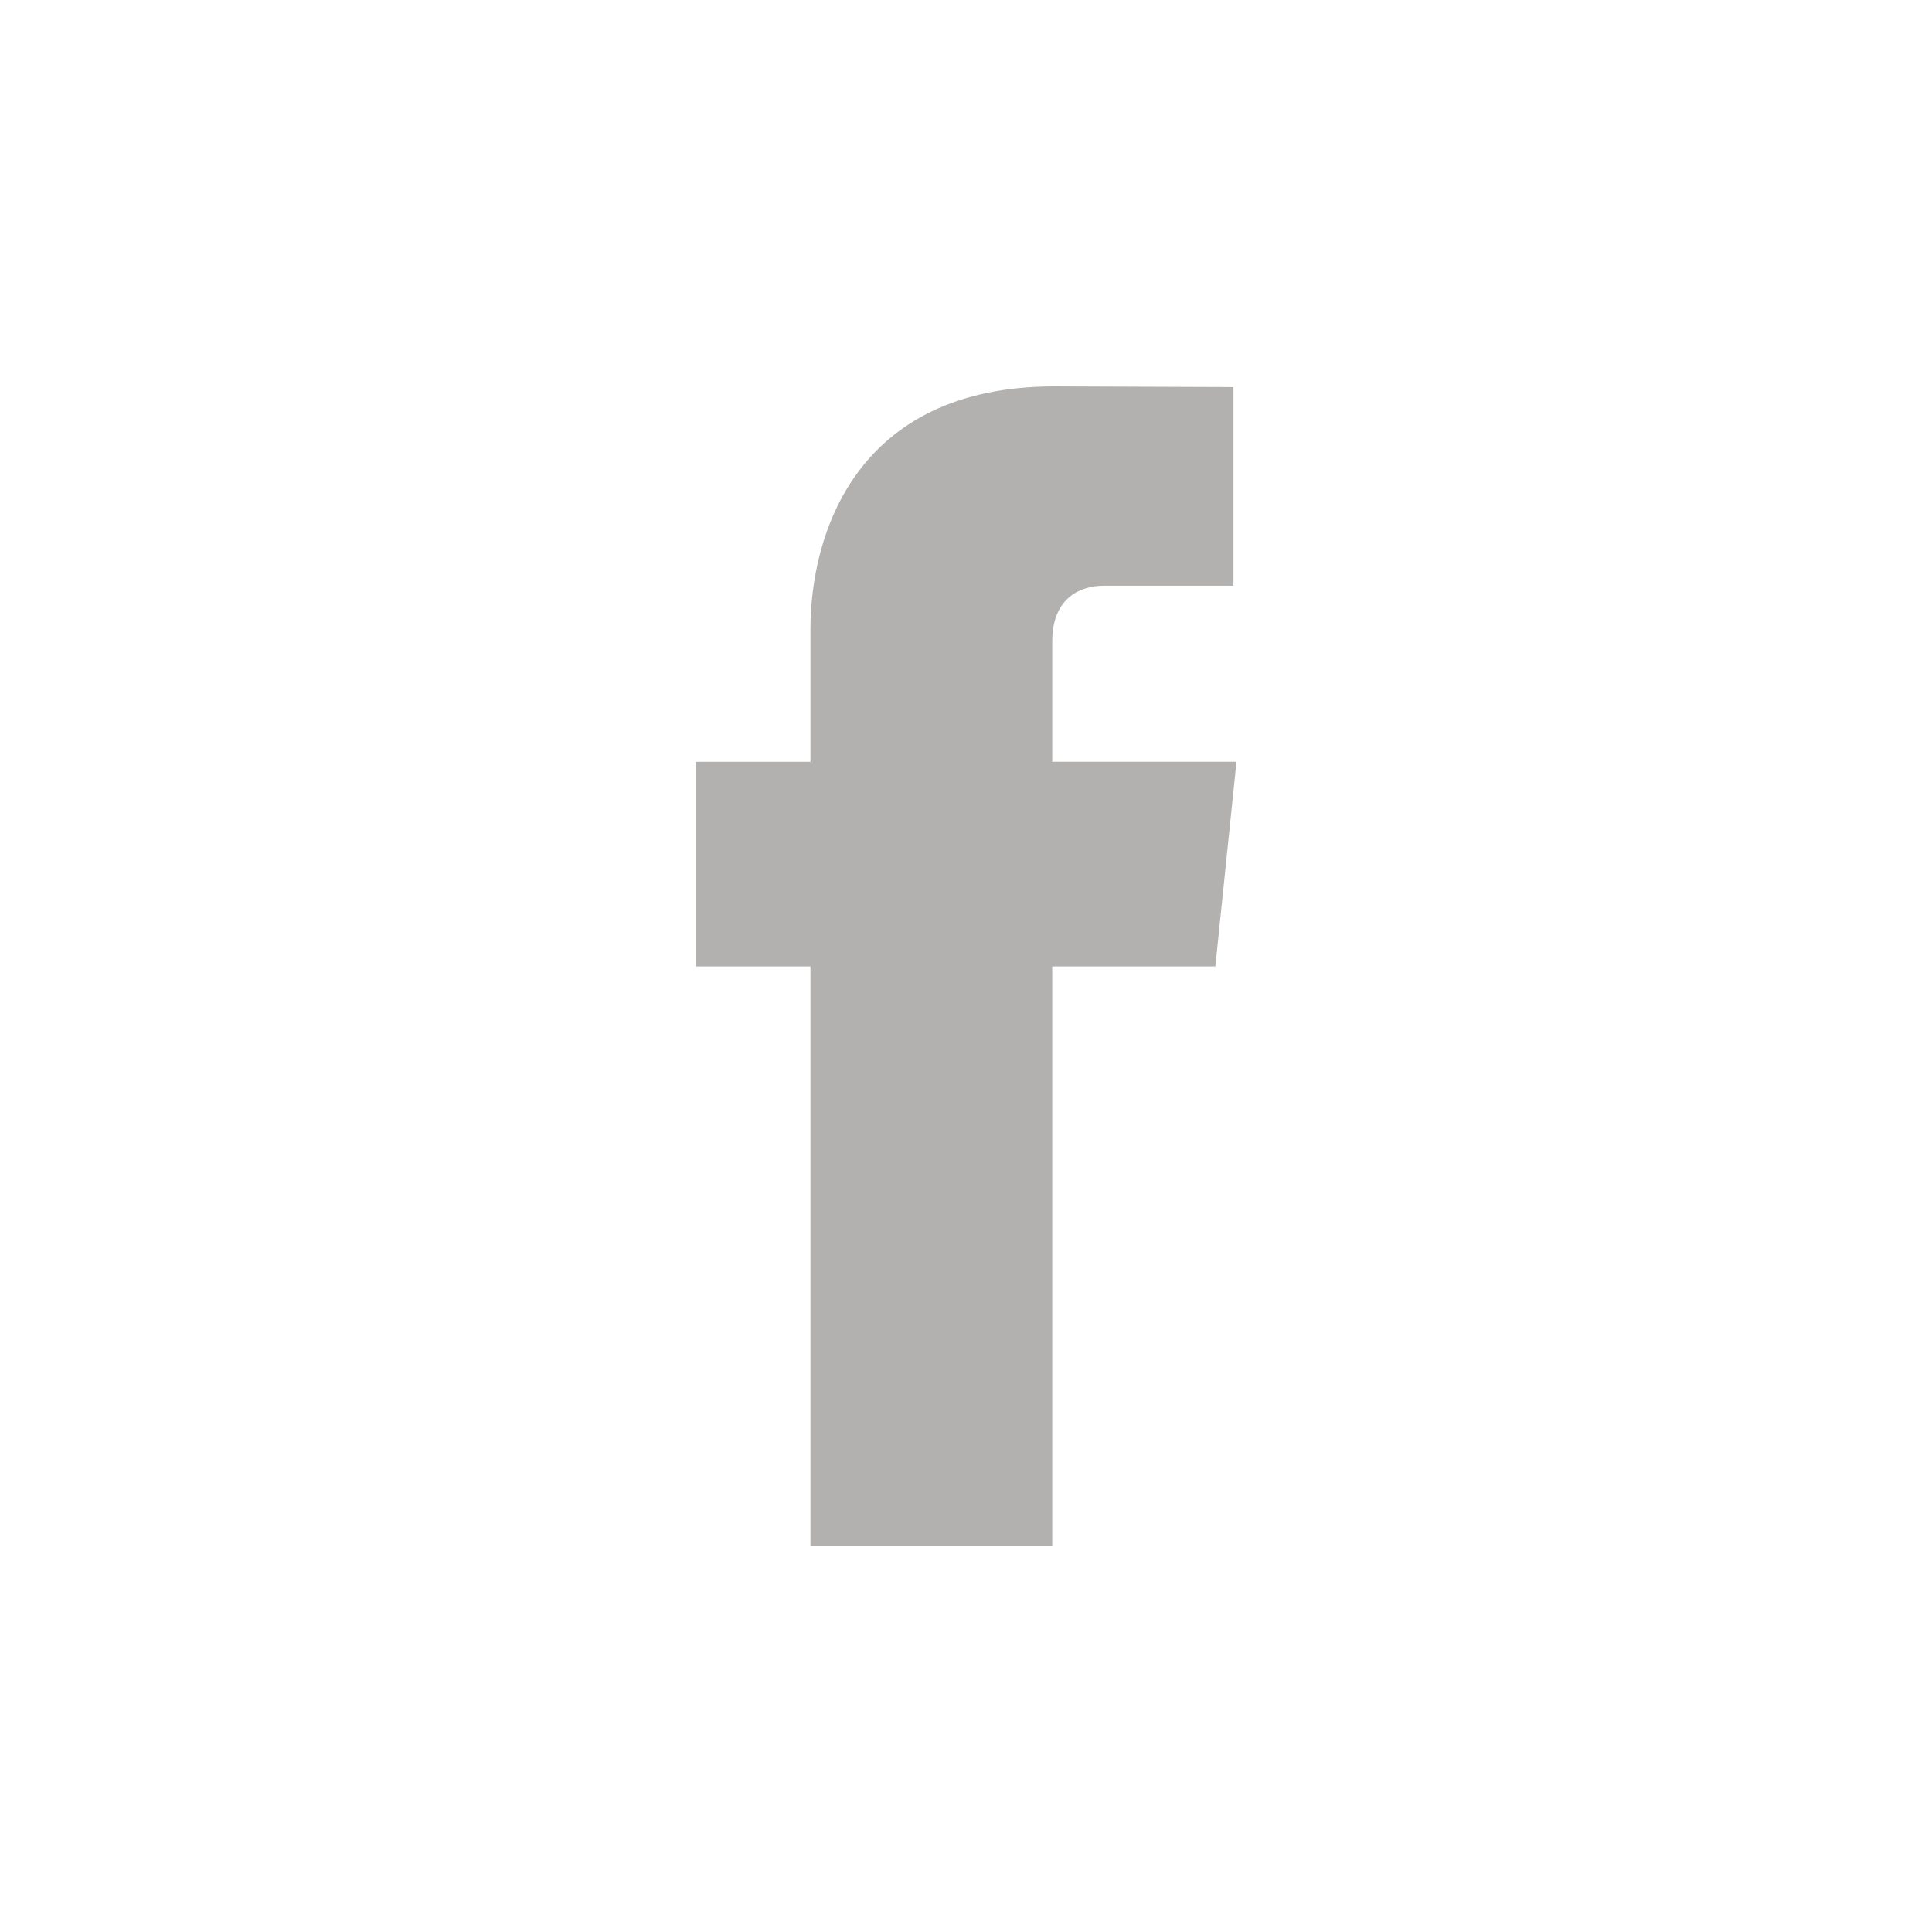 <?xml version="1.0" encoding="utf-8"?>
<!-- Generator: Adobe Illustrator 15.1.0, SVG Export Plug-In . SVG Version: 6.00 Build 0)  -->
<!DOCTYPE svg PUBLIC "-//W3C//DTD SVG 1.1//EN" "http://www.w3.org/Graphics/SVG/1.1/DTD/svg11.dtd">
<svg version="1.1" id="Layer_1" xmlns="http://www.w3.org/2000/svg" xmlns:xlink="http://www.w3.org/1999/xlink" x="0px" y="0px"
	 width="50px" height="50px" viewBox="0 0 50 50" enable-background="new 0 0 50 50" xml:space="preserve">
<path fill="#b3b1af" d="M32,19.715h-4.768v-3.115c0-1.168,0.778-1.441,1.325-1.441c0.548,0,3.365,0,3.365,0v-5.141L27.289,10
	c-5.144,0-6.315,3.834-6.315,6.289v3.427H18v5.296h2.974c0,6.798,0,14.989,0,14.989h6.258c0,0,0-8.272,0-14.989h4.221L32,19.715z"/>
</svg>
